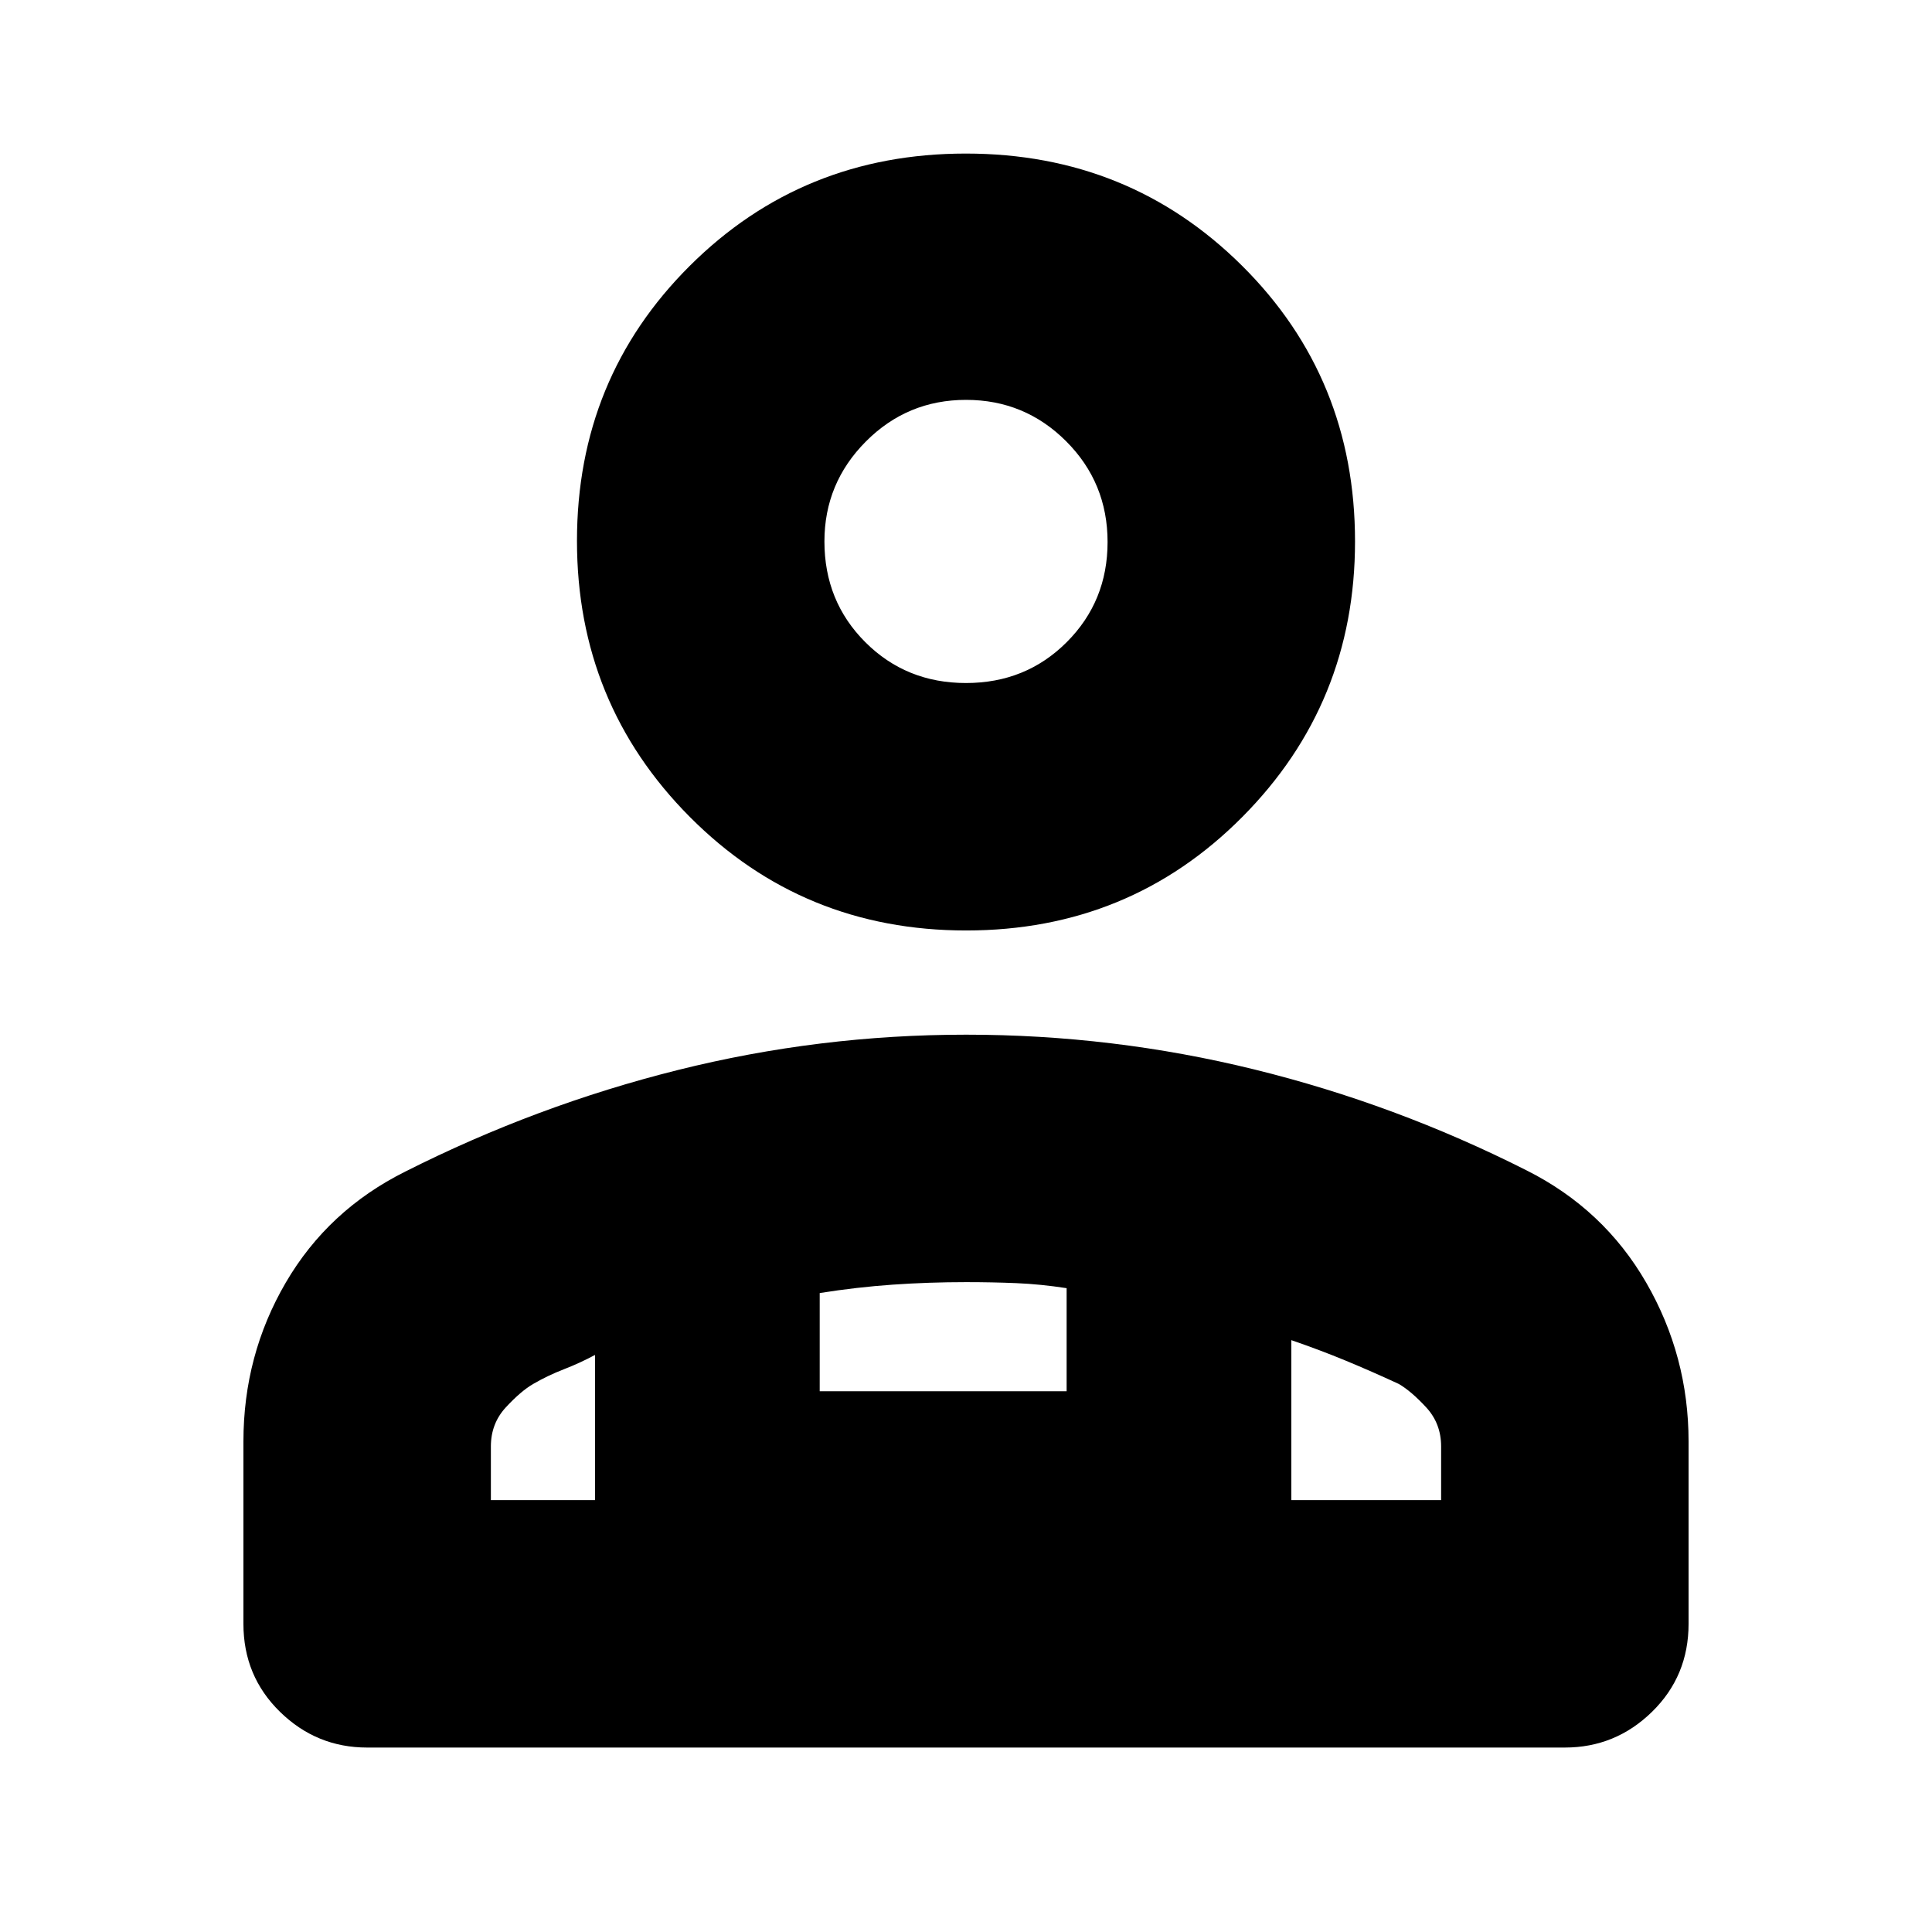 <svg xmlns="http://www.w3.org/2000/svg" height="24" viewBox="0 -960 960 960" width="24"><path d="M480.09-497.652q-81.177 0-137.286-56.392-56.109-56.391-56.109-137.196t56.019-136.631q56.019-55.826 137.196-55.826 81.177 0 137.286 55.763 56.109 55.762 56.109 136.977 0 80.522-56.019 136.913-56.019 56.392-137.196 56.392Zm-297.655 406q-25.166 0-43.322-17.761-18.157-17.761-18.157-43.717v-90.566q0-42.938 21.044-78.991 21.043-36.053 59.435-55.183 65.201-32.903 135.431-50.452 70.23-17.548 143.182-17.548 72.952 0 143.195 17.266 70.243 17.265 135.322 50.169 38.339 19.269 59.409 55.735t21.07 79.004v90.566q0 25.956-18.157 43.717-18.156 17.761-43.322 17.761h-595.13ZM480-620.61q29.739 0 50.043-20.304 20.305-20.304 20.305-49.761 0-29.456-20.567-50.043t-49.761-20.587q-29.194 0-49.781 20.689-20.587 20.69-20.587 49.659 0 29.739 20.305 50.043Q450.261-620.61 480-620.61Zm161.652 326.523v79.478h74.435v-26.628q0-11.424-7.435-19.463-7.435-8.039-13.565-11.604-13.609-6.305-26.435-11.609-12.826-5.304-27-10.174Zm-234.347-23.405v48.796H530v-51.217q-13-2-25-2.5t-25-.5q-18.456 0-36.348 1.243-17.891 1.242-36.347 4.178ZM243.913-214.609h51.739v-72.13q-7.434 4-15.48 7.122t-15.259 7.313q-6.13 3.565-13.565 11.604t-7.435 19.463v26.628Zm397.739 0H295.652h346ZM480-690.957Z"/></svg>